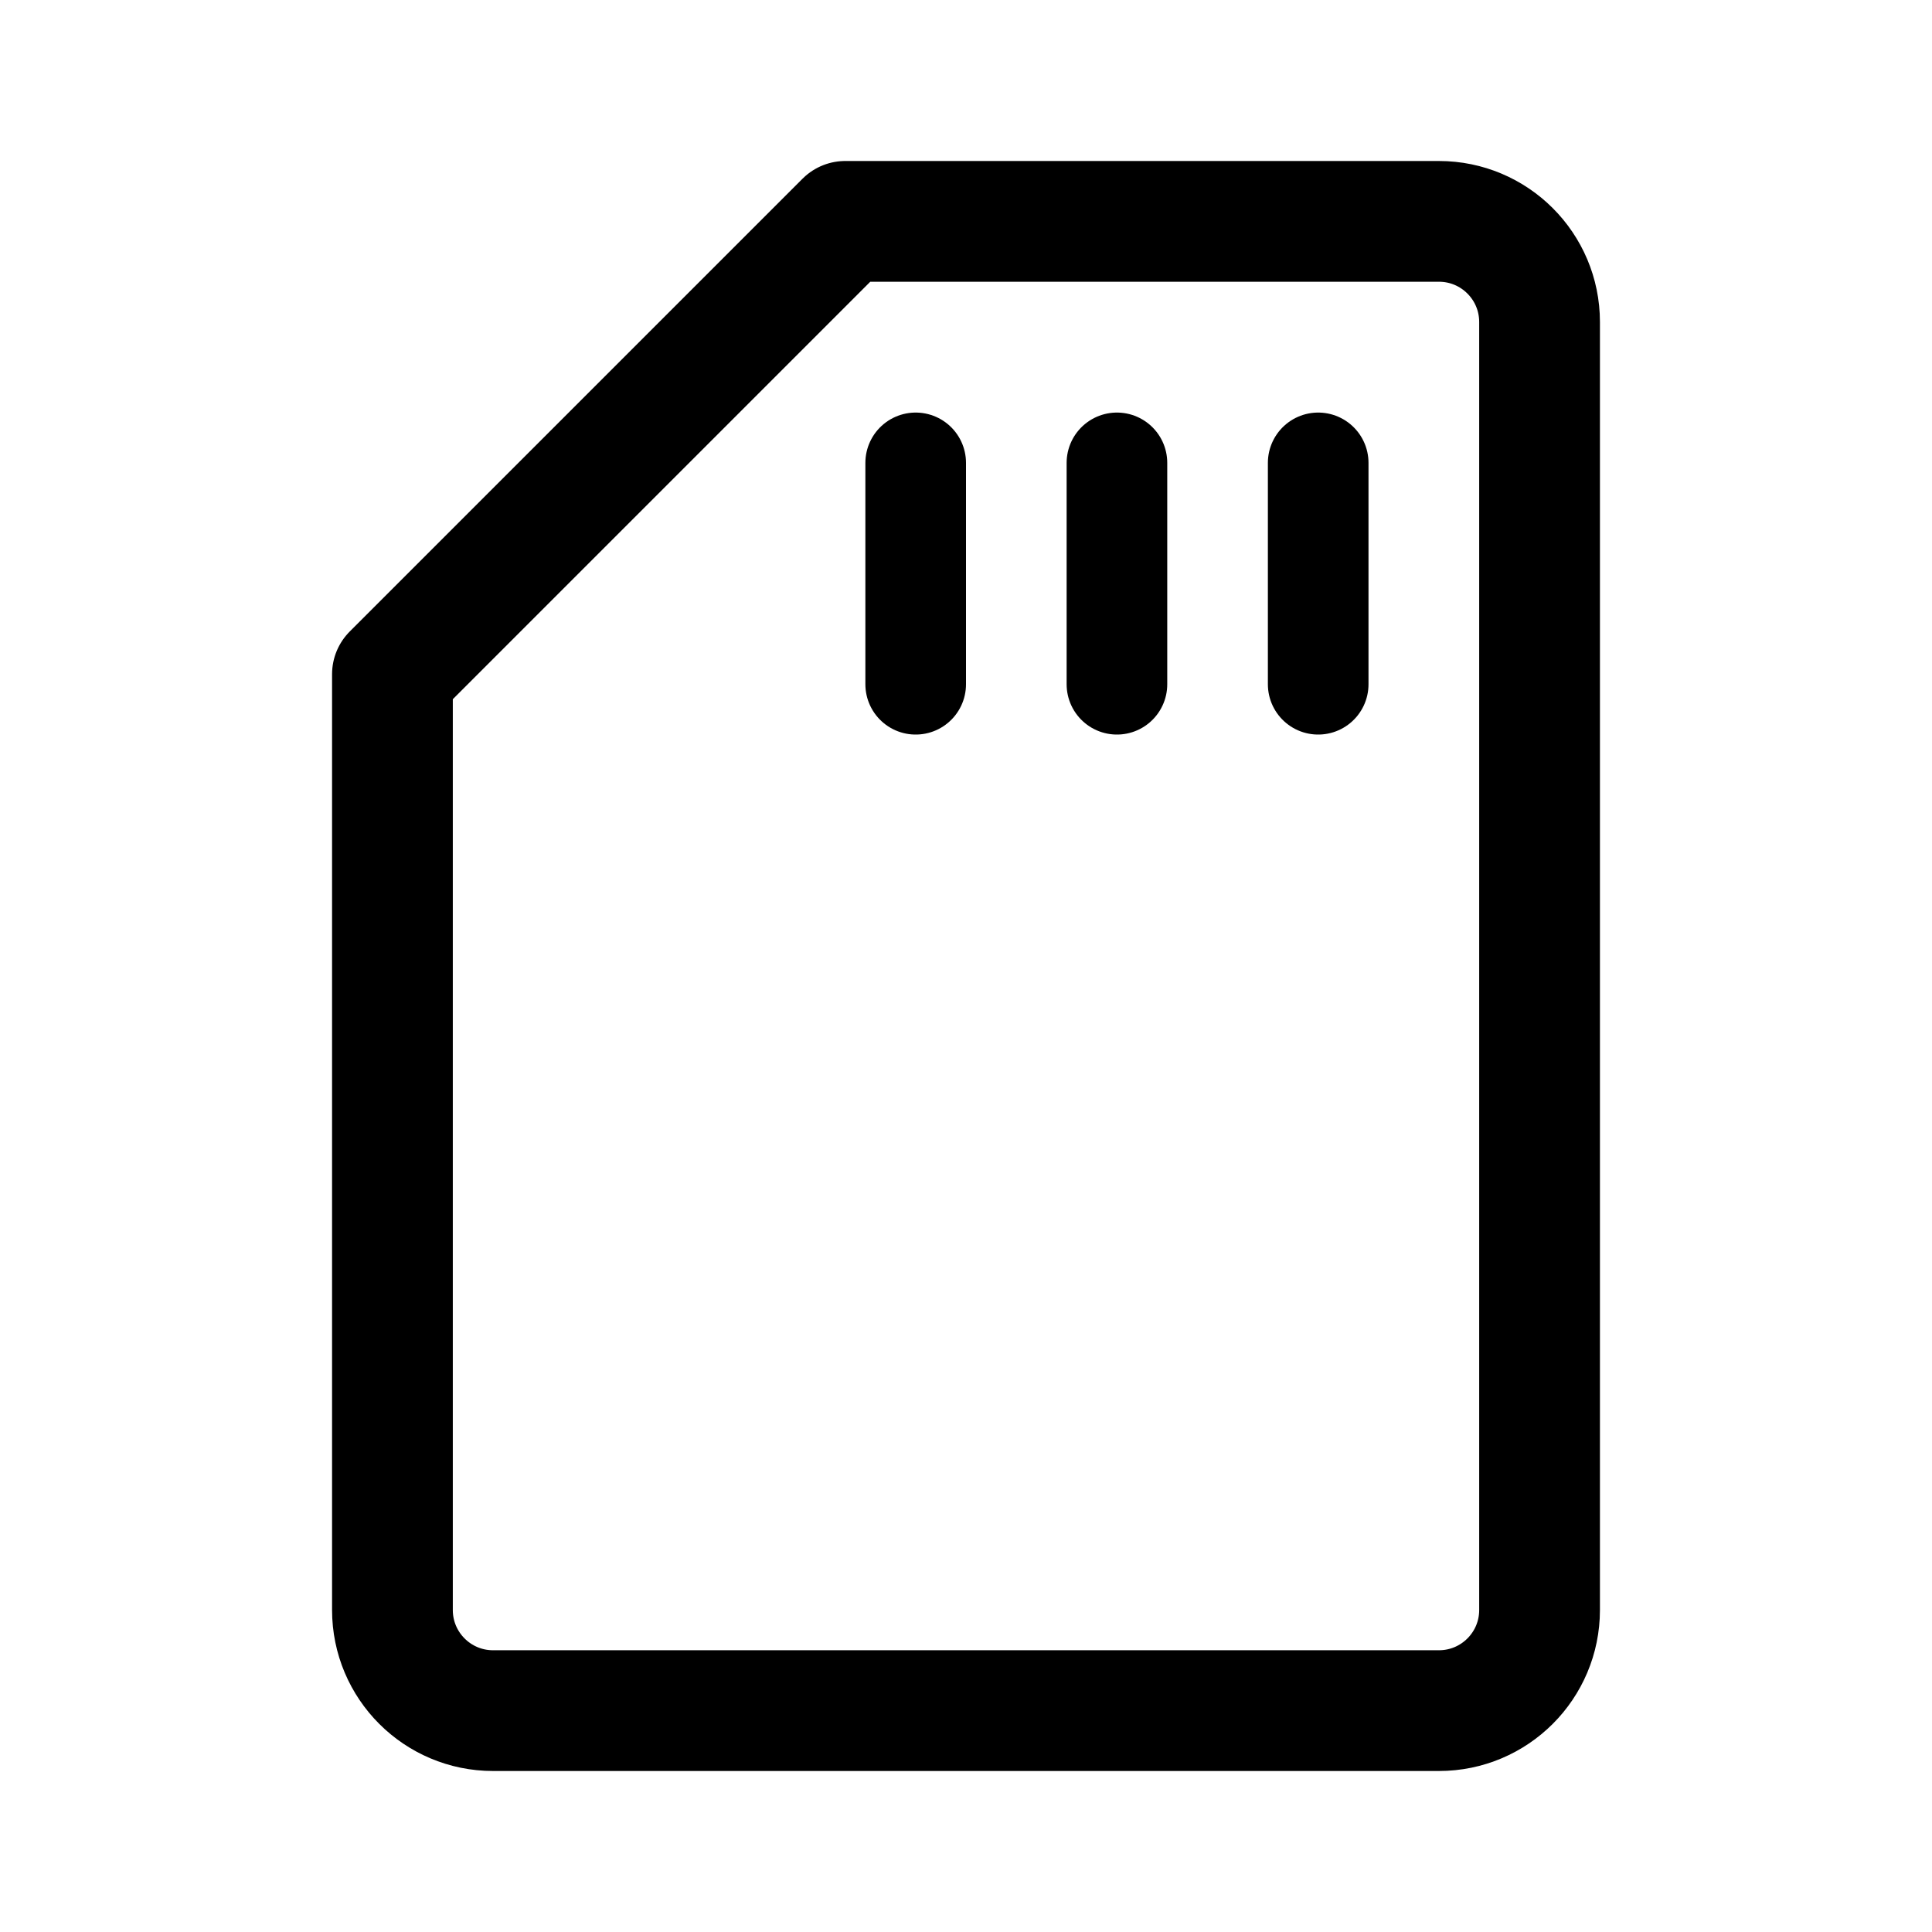<svg xmlns="http://www.w3.org/2000/svg" width="192" height="192" fill="none"><path stroke="#000" stroke-linecap="round" stroke-linejoin="round" stroke-width="12" d="m39 67 45-45h59c5.523 0 10 4.477 10 10v128c0 5.523-4.477 10-10 10H49c-5.523 0-10-4.477-10-10z"/><path stroke="#000" stroke-linecap="round" stroke-linejoin="round" stroke-width="10" d="M131 46v22m-20-22v22M91 46v22"/></svg>